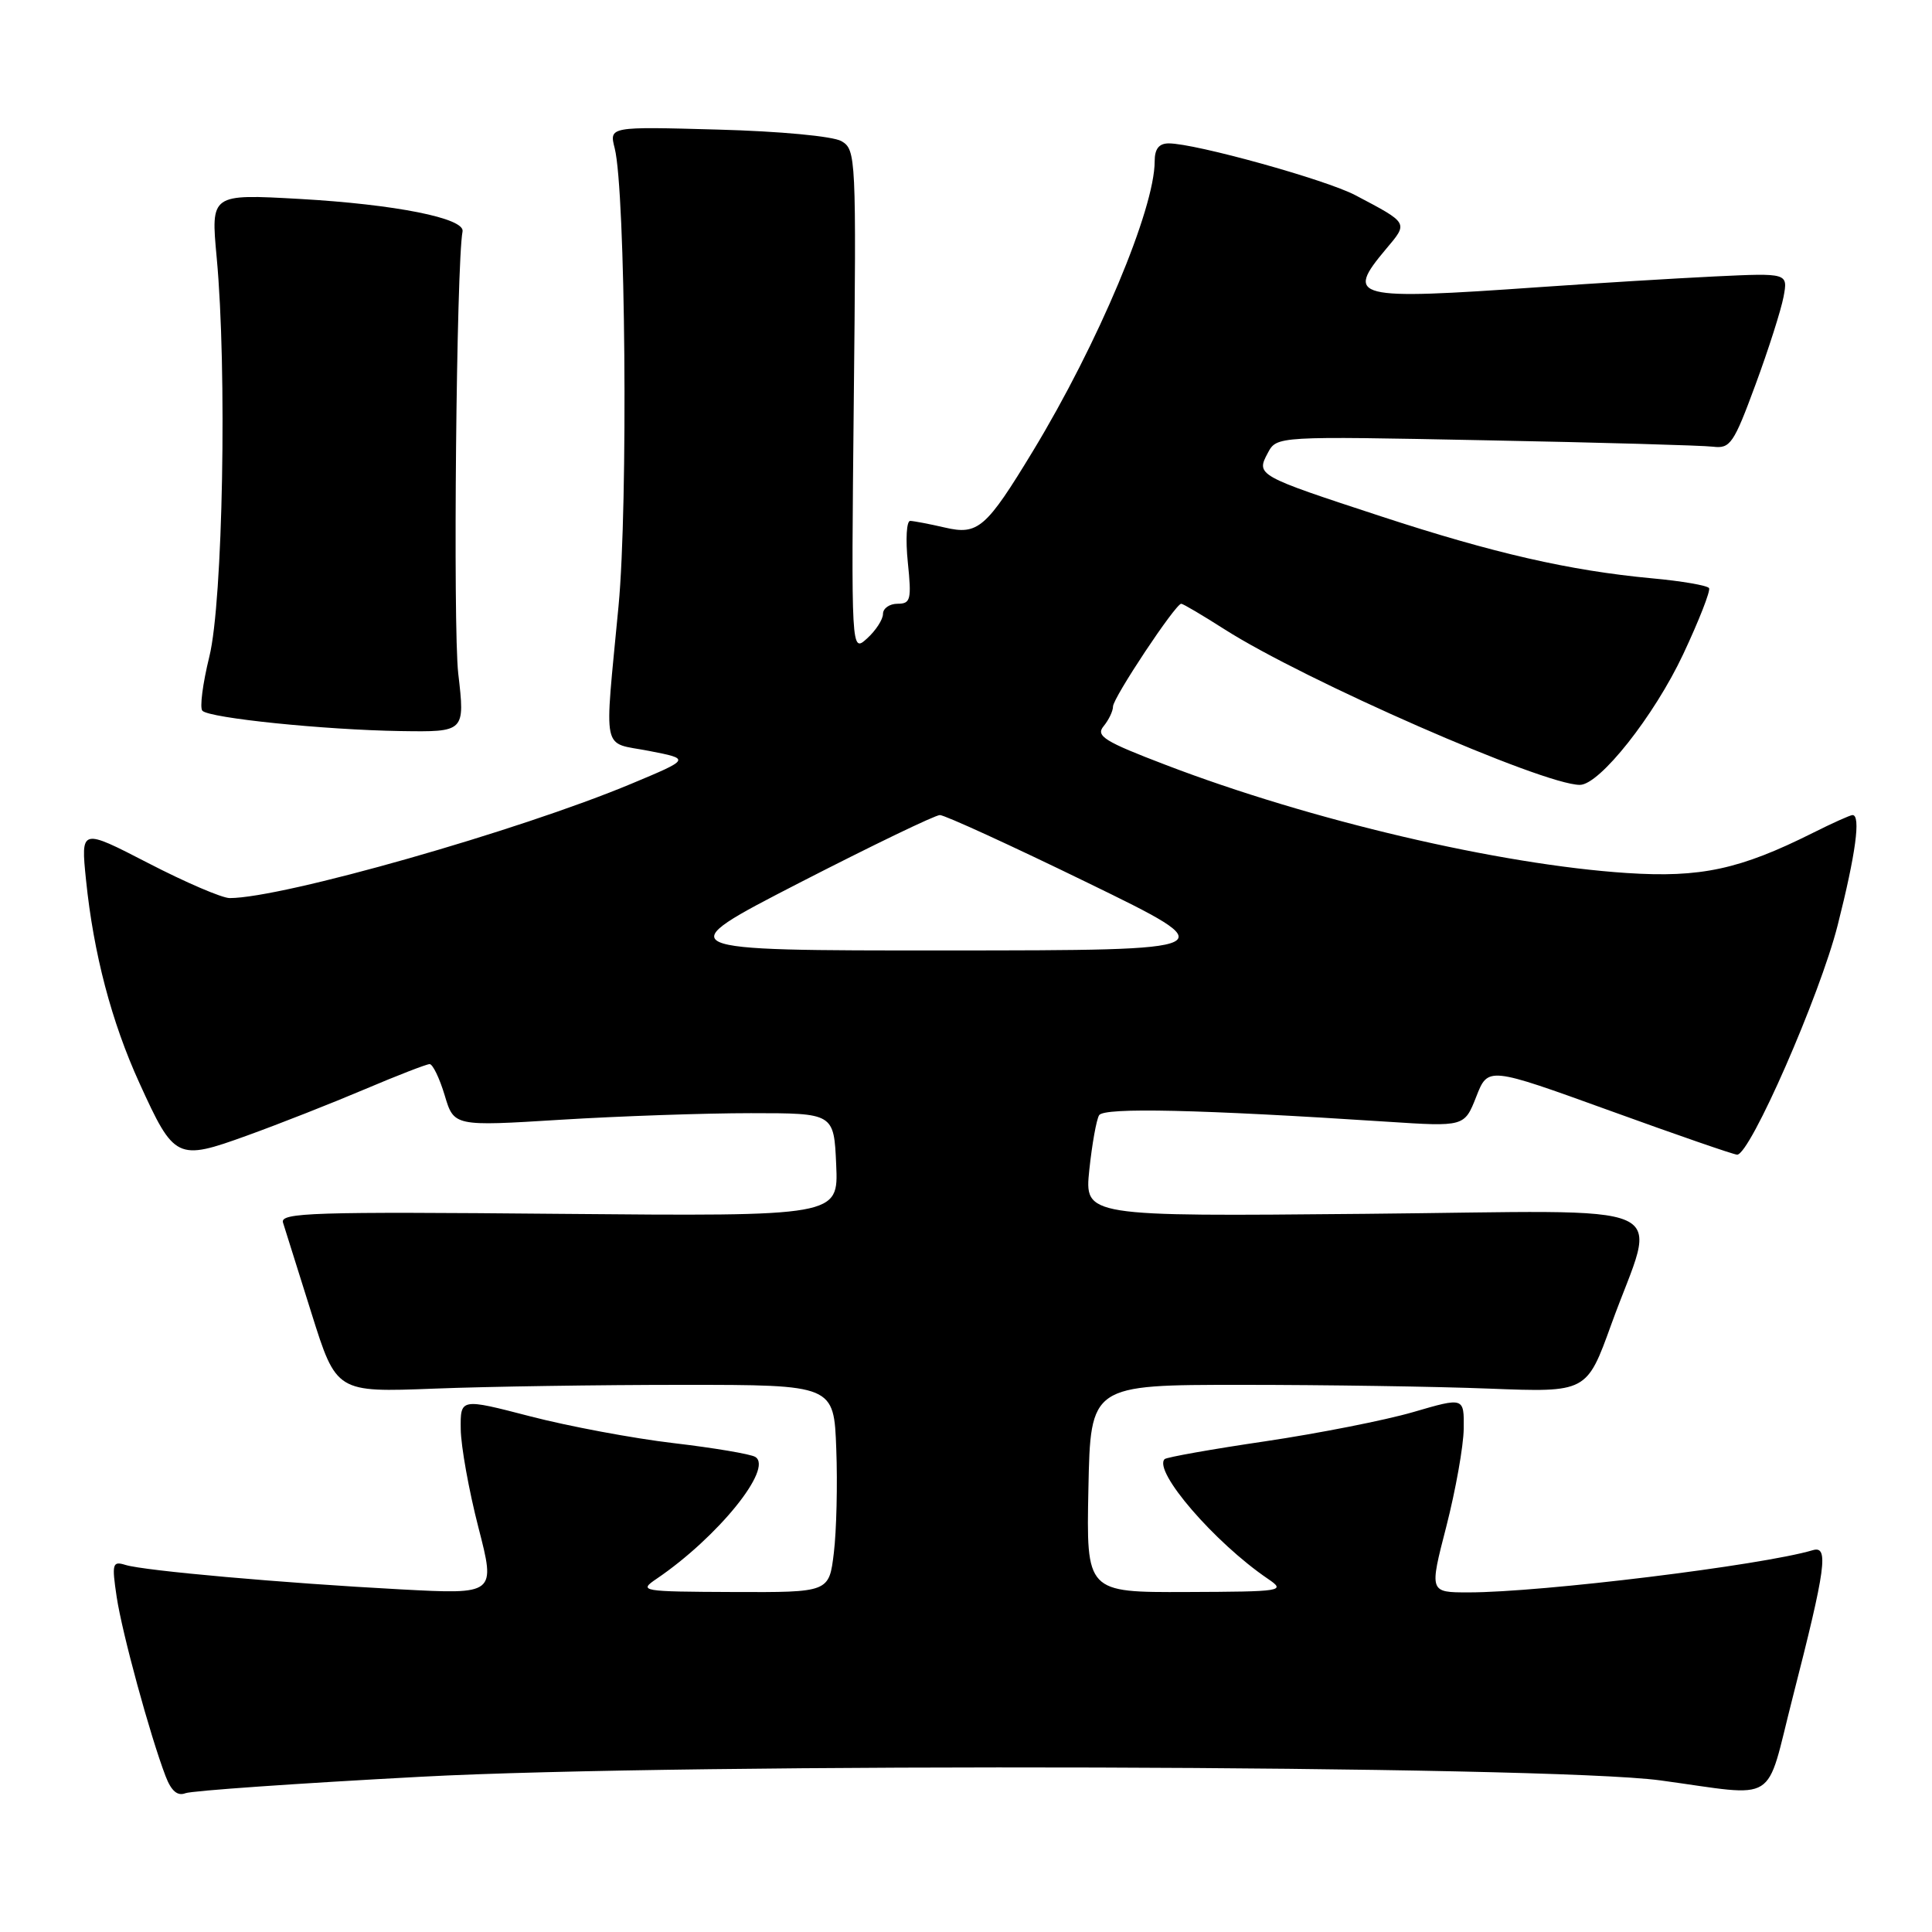 <?xml version="1.0" encoding="UTF-8" standalone="no"?>
<!DOCTYPE svg PUBLIC "-//W3C//DTD SVG 1.1//EN" "http://www.w3.org/Graphics/SVG/1.1/DTD/svg11.dtd" >
<svg xmlns="http://www.w3.org/2000/svg" xmlns:xlink="http://www.w3.org/1999/xlink" version="1.1" viewBox="0 0 256 256">
 <g >
 <path fill="currentColor"
d=" M 55.77 235.43 C 90.68 233.55 205.08 233.89 220.00 235.91 C 235.90 238.07 233.84 239.35 237.52 225.00 C 241.95 207.73 242.35 204.76 240.20 205.41 C 233.43 207.42 204.28 211.00 194.59 211.00 C 189.39 211.00 189.39 211.00 191.65 202.25 C 192.88 197.44 193.92 191.62 193.95 189.32 C 194.00 185.14 194.00 185.14 187.25 187.11 C 183.54 188.19 174.72 189.93 167.65 190.98 C 160.58 192.02 154.58 193.09 154.32 193.34 C 152.76 194.91 160.95 204.41 168.00 209.20 C 170.41 210.84 170.03 210.90 157.22 210.95 C 143.94 211.00 143.94 211.00 144.22 197.25 C 144.50 183.50 144.50 183.50 164.50 183.50 C 175.50 183.50 190.29 183.72 197.37 184.00 C 210.25 184.50 210.25 184.50 213.50 175.50 C 219.58 158.67 223.53 160.45 180.87 160.84 C 143.70 161.19 143.70 161.19 144.34 155.01 C 144.70 151.61 145.28 148.35 145.64 147.77 C 146.29 146.72 158.95 147.01 183.77 148.63 C 194.04 149.30 194.04 149.30 195.61 145.32 C 197.17 141.33 197.17 141.33 213.29 147.16 C 222.15 150.37 229.75 153.00 230.18 153.00 C 231.90 153.00 241.14 131.90 243.50 122.60 C 245.90 113.12 246.59 108.00 245.47 108.00 C 245.17 108.00 242.81 109.06 240.22 110.36 C 230.55 115.20 225.35 116.32 215.57 115.68 C 198.68 114.57 173.64 108.70 154.48 101.36 C 146.33 98.25 145.16 97.52 146.23 96.23 C 146.91 95.40 147.48 94.23 147.48 93.61 C 147.50 92.44 155.76 80.00 156.52 80.00 C 156.76 80.00 159.33 81.52 162.23 83.37 C 172.88 90.17 204.45 104.00 209.34 104.00 C 211.96 104.00 219.19 94.86 223.03 86.69 C 225.13 82.22 226.67 78.28 226.46 77.93 C 226.24 77.58 222.84 76.99 218.89 76.63 C 208.02 75.62 197.88 73.30 183.00 68.42 C 166.55 63.03 166.42 62.96 167.99 60.02 C 169.18 57.79 169.18 57.79 196.84 58.34 C 212.05 58.63 225.62 59.02 226.99 59.19 C 229.26 59.47 229.73 58.79 232.60 51.00 C 234.33 46.33 236.00 41.07 236.33 39.33 C 236.92 36.17 236.92 36.17 227.21 36.63 C 221.87 36.89 211.40 37.53 203.94 38.05 C 179.30 39.78 178.19 39.50 183.66 32.99 C 186.62 29.48 186.69 29.61 179.60 25.87 C 175.70 23.81 158.39 19.00 154.87 19.00 C 153.57 19.00 153.00 19.72 153.00 21.37 C 153.00 27.70 145.50 45.54 136.87 59.77 C 130.66 70.01 129.59 70.93 125.19 69.90 C 123.16 69.43 121.10 69.04 120.61 69.02 C 120.12 69.01 119.98 71.47 120.29 74.50 C 120.80 79.46 120.67 80.00 118.93 80.00 C 117.87 80.00 117.00 80.61 117.00 81.35 C 117.00 82.08 116.05 83.55 114.89 84.60 C 112.79 86.50 112.79 86.50 113.13 53.17 C 113.47 20.77 113.43 19.82 111.49 18.70 C 110.35 18.05 103.33 17.39 95.11 17.17 C 80.72 16.77 80.72 16.77 81.45 19.64 C 82.89 25.36 83.24 66.81 81.96 80.29 C 80.07 100.29 79.64 98.26 86.00 99.50 C 91.50 100.57 91.50 100.57 83.66 103.85 C 68.74 110.09 37.45 119.00 30.43 119.00 C 29.43 119.00 24.58 116.92 19.65 114.37 C 10.70 109.75 10.70 109.75 11.40 116.62 C 12.40 126.37 14.77 135.39 18.47 143.50 C 23.10 153.67 23.44 153.83 32.76 150.46 C 37.02 148.92 44.03 146.16 48.34 144.33 C 52.65 142.50 56.52 141.00 56.93 141.00 C 57.34 141.00 58.24 142.86 58.92 145.12 C 60.15 149.25 60.15 149.25 74.33 148.37 C 82.12 147.89 93.45 147.50 99.50 147.50 C 110.50 147.50 110.50 147.50 110.80 154.34 C 111.10 161.17 111.10 161.17 74.06 160.84 C 41.49 160.54 37.08 160.68 37.50 162.00 C 37.75 162.82 39.45 168.22 41.27 174.00 C 44.57 184.50 44.57 184.50 57.54 184.00 C 64.67 183.72 79.50 183.50 90.50 183.50 C 110.50 183.50 110.50 183.50 110.81 192.00 C 110.99 196.68 110.84 202.86 110.49 205.75 C 109.86 211.00 109.86 211.00 97.18 210.95 C 84.93 210.90 84.58 210.84 87.00 209.20 C 95.10 203.70 102.51 194.55 100.08 193.05 C 99.47 192.67 94.59 191.85 89.24 191.22 C 83.88 190.59 75.34 188.99 70.25 187.67 C 61.00 185.27 61.00 185.27 61.05 189.38 C 61.08 191.65 62.13 197.50 63.39 202.39 C 65.68 211.27 65.68 211.27 53.09 210.60 C 37.53 209.77 19.13 208.14 16.62 207.36 C 14.90 206.83 14.80 207.18 15.46 211.60 C 16.18 216.40 19.87 229.93 21.94 235.35 C 22.69 237.31 23.51 238.02 24.57 237.61 C 25.42 237.28 39.46 236.30 55.77 235.43 Z  M 60.72 89.25 C 60.01 83.04 60.47 34.92 61.29 30.67 C 61.63 28.92 52.40 27.08 39.71 26.36 C 27.93 25.70 27.93 25.70 28.71 34.10 C 30.10 48.95 29.54 79.72 27.74 87.00 C 26.86 90.58 26.44 93.81 26.82 94.18 C 27.79 95.16 42.98 96.71 53.06 96.87 C 61.62 97.00 61.62 97.00 60.72 89.25 Z  M 105.94 116.97 C 115.54 112.04 123.91 108.00 124.54 108.00 C 125.18 108.00 133.98 112.03 144.10 116.96 C 162.50 125.92 162.50 125.92 125.50 125.94 C 88.50 125.95 88.50 125.95 105.94 116.97 Z "/>
</g>
</svg>
